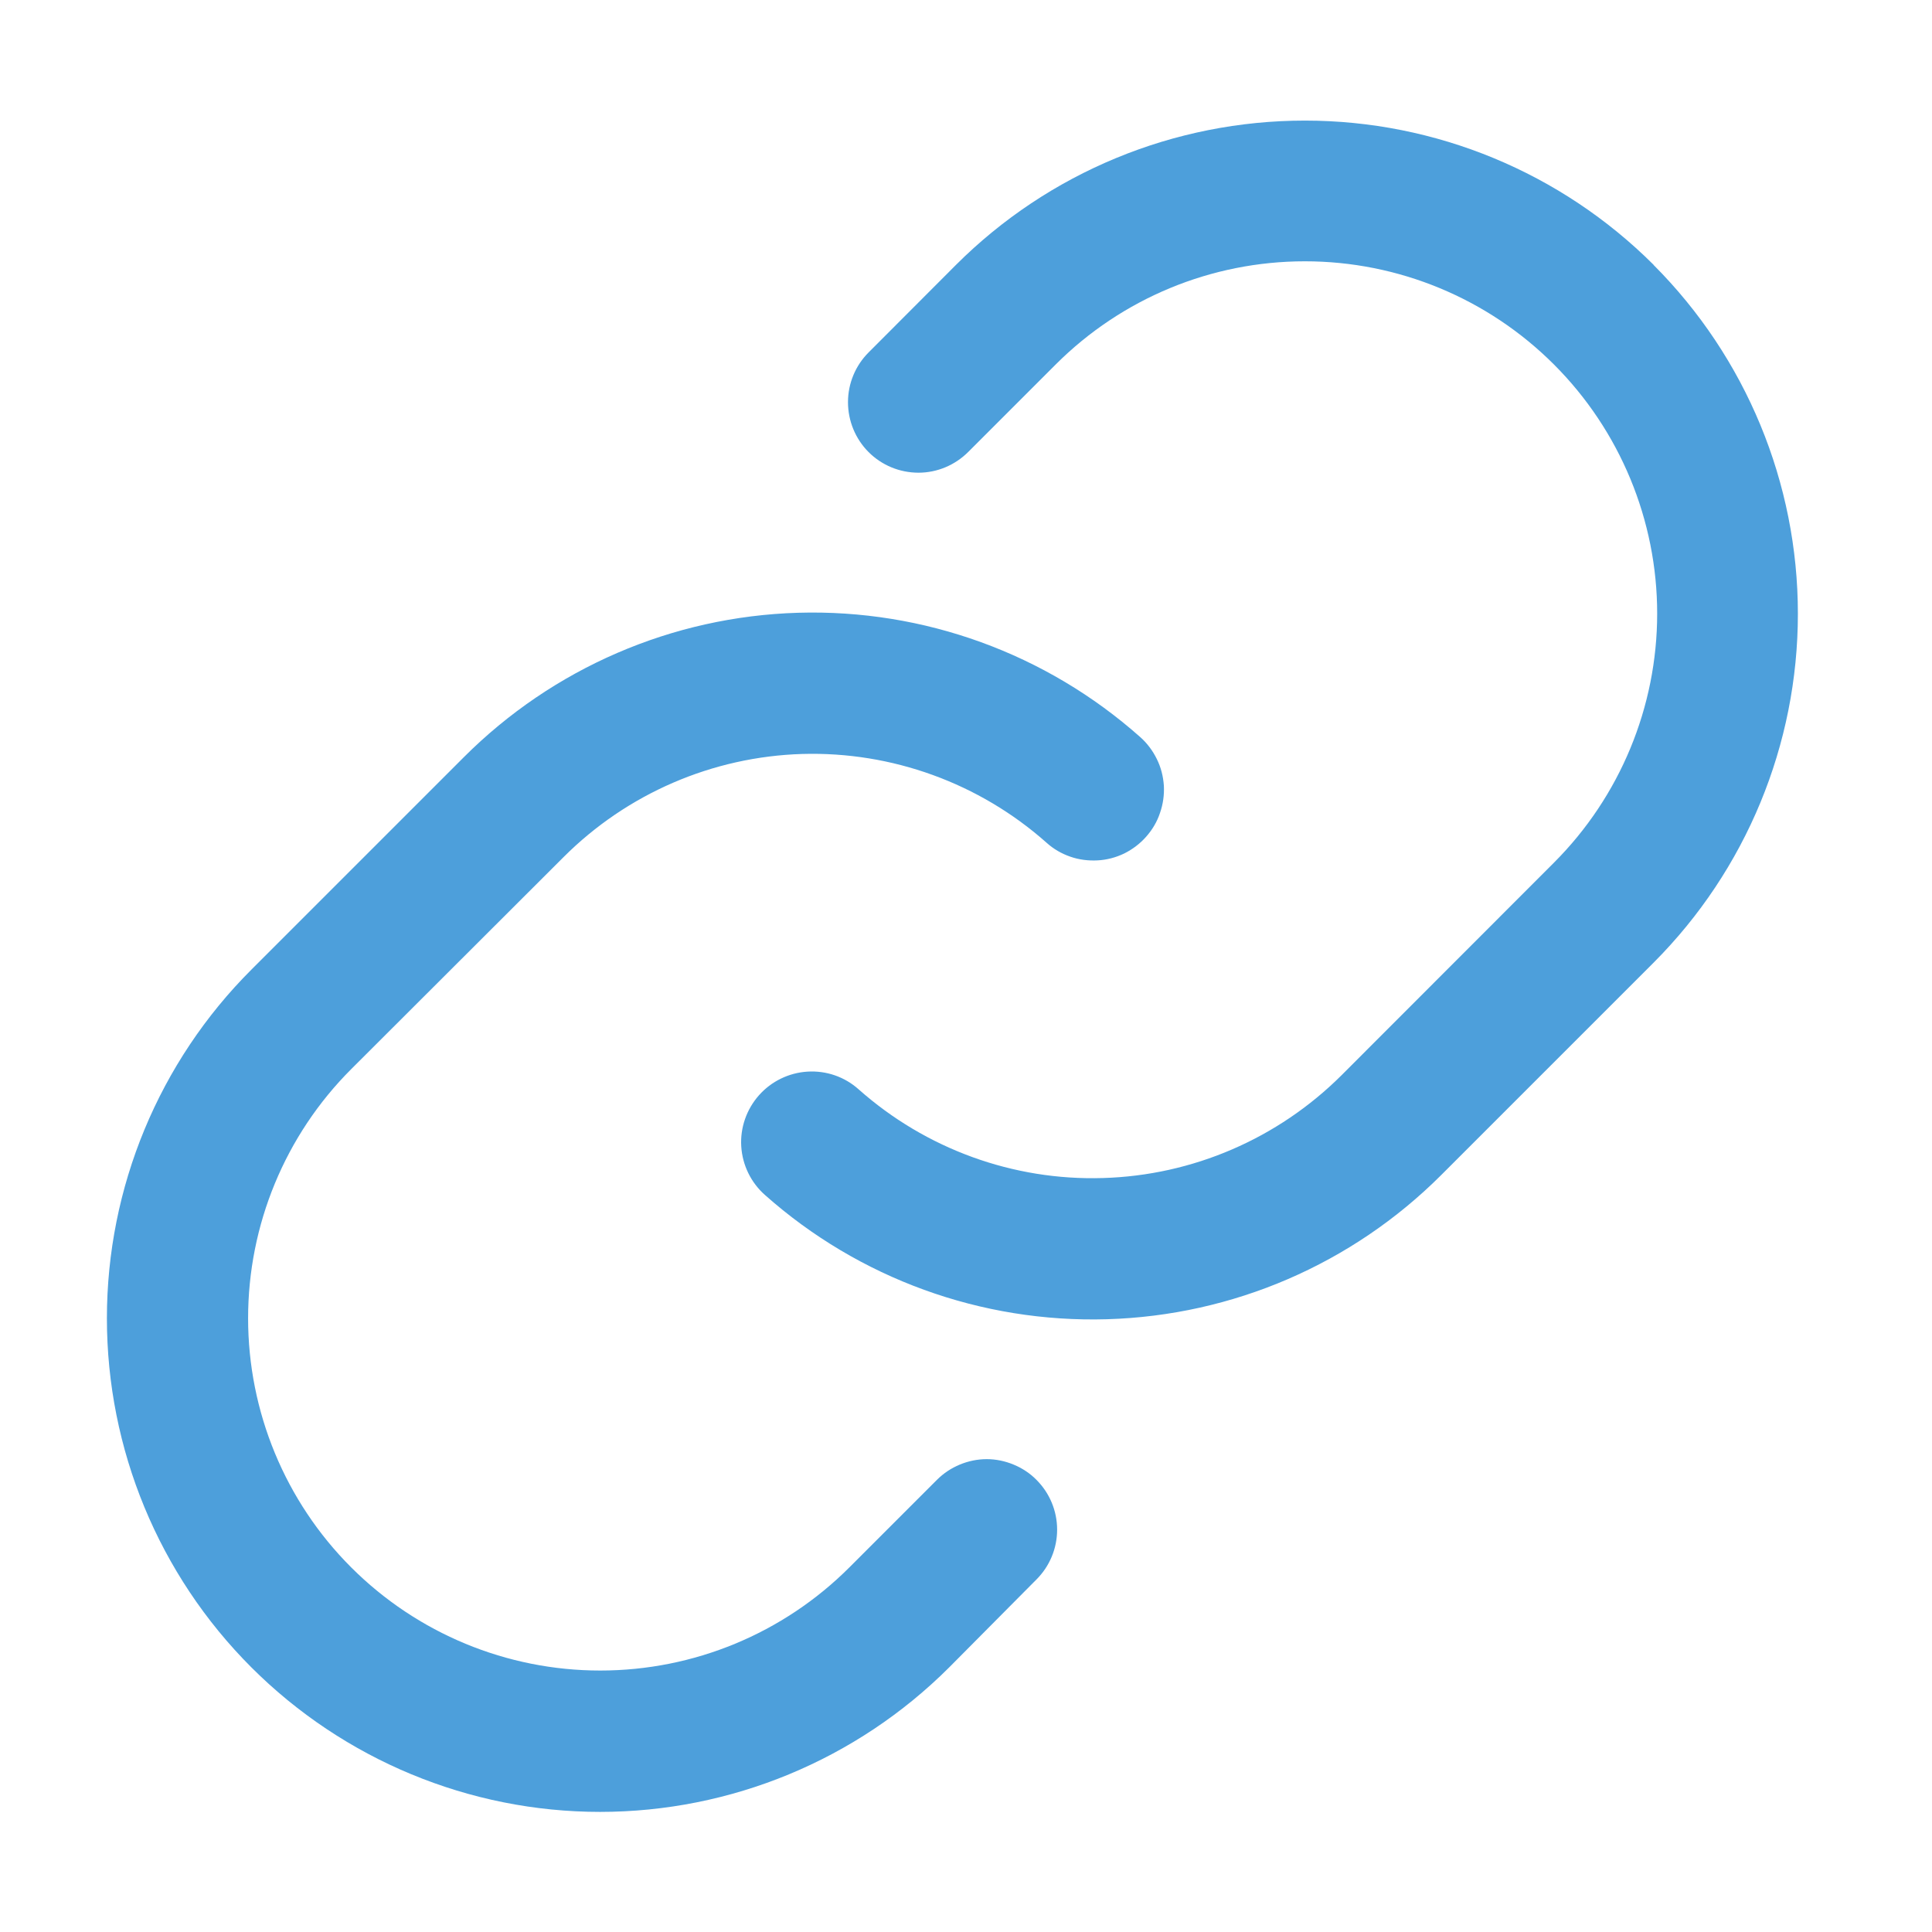 <svg width="12" height="12" viewBox="0 0 12 12" fill="none" xmlns="http://www.w3.org/2000/svg">
<path d="M6.438 9.192C6.52 9.274 6.566 9.385 6.566 9.501C6.566 9.617 6.52 9.728 6.438 9.81L5.895 10.357C5.32 10.931 4.54 11.254 3.727 11.254C2.915 11.254 2.135 10.93 1.561 10.356C0.986 9.781 0.664 9.001 0.664 8.188C0.664 7.376 0.987 6.596 1.562 6.022L2.881 4.703C3.434 4.15 4.176 3.829 4.957 3.806C5.738 3.783 6.498 4.059 7.082 4.578C7.125 4.616 7.16 4.663 7.185 4.714C7.211 4.766 7.225 4.822 7.229 4.88C7.232 4.937 7.224 4.995 7.205 5.049C7.187 5.104 7.157 5.154 7.119 5.197C7.081 5.24 7.035 5.275 6.983 5.301C6.931 5.326 6.875 5.341 6.817 5.344C6.76 5.347 6.702 5.34 6.648 5.321C6.593 5.302 6.543 5.273 6.5 5.234C6.083 4.864 5.54 4.667 4.983 4.683C4.425 4.7 3.895 4.929 3.5 5.324L2.181 6.641C1.771 7.051 1.541 7.608 1.541 8.188C1.541 8.768 1.771 9.325 2.181 9.735C2.592 10.146 3.148 10.376 3.728 10.376C4.309 10.376 4.865 10.146 5.276 9.735L5.819 9.192C5.86 9.151 5.908 9.119 5.961 9.097C6.014 9.075 6.071 9.063 6.129 9.063C6.186 9.063 6.243 9.075 6.296 9.097C6.349 9.119 6.398 9.151 6.438 9.192ZM10.271 1.645C9.696 1.071 8.917 0.749 8.105 0.749C7.292 0.749 6.513 1.071 5.938 1.645L5.395 2.189C5.313 2.271 5.267 2.382 5.267 2.498C5.267 2.614 5.313 2.726 5.395 2.808C5.477 2.89 5.588 2.936 5.705 2.936C5.821 2.936 5.932 2.889 6.014 2.807L6.557 2.264C6.968 1.853 7.524 1.623 8.105 1.623C8.685 1.623 9.241 1.853 9.652 2.264C10.062 2.674 10.293 3.231 10.293 3.811C10.293 4.391 10.062 4.948 9.652 5.358L8.333 6.678C7.938 7.072 7.408 7.301 6.85 7.317C6.293 7.334 5.75 7.136 5.333 6.766C5.246 6.688 5.132 6.649 5.016 6.656C4.9 6.663 4.791 6.716 4.714 6.803C4.637 6.89 4.597 7.004 4.604 7.12C4.611 7.236 4.664 7.345 4.751 7.422C5.335 7.941 6.095 8.217 6.876 8.194C7.657 8.171 8.399 7.851 8.952 7.298L10.271 5.979C10.845 5.404 11.167 4.625 11.167 3.812C11.167 3 10.845 2.221 10.271 1.646V1.645Z" fill="#4D9FDB"/>
</svg>
